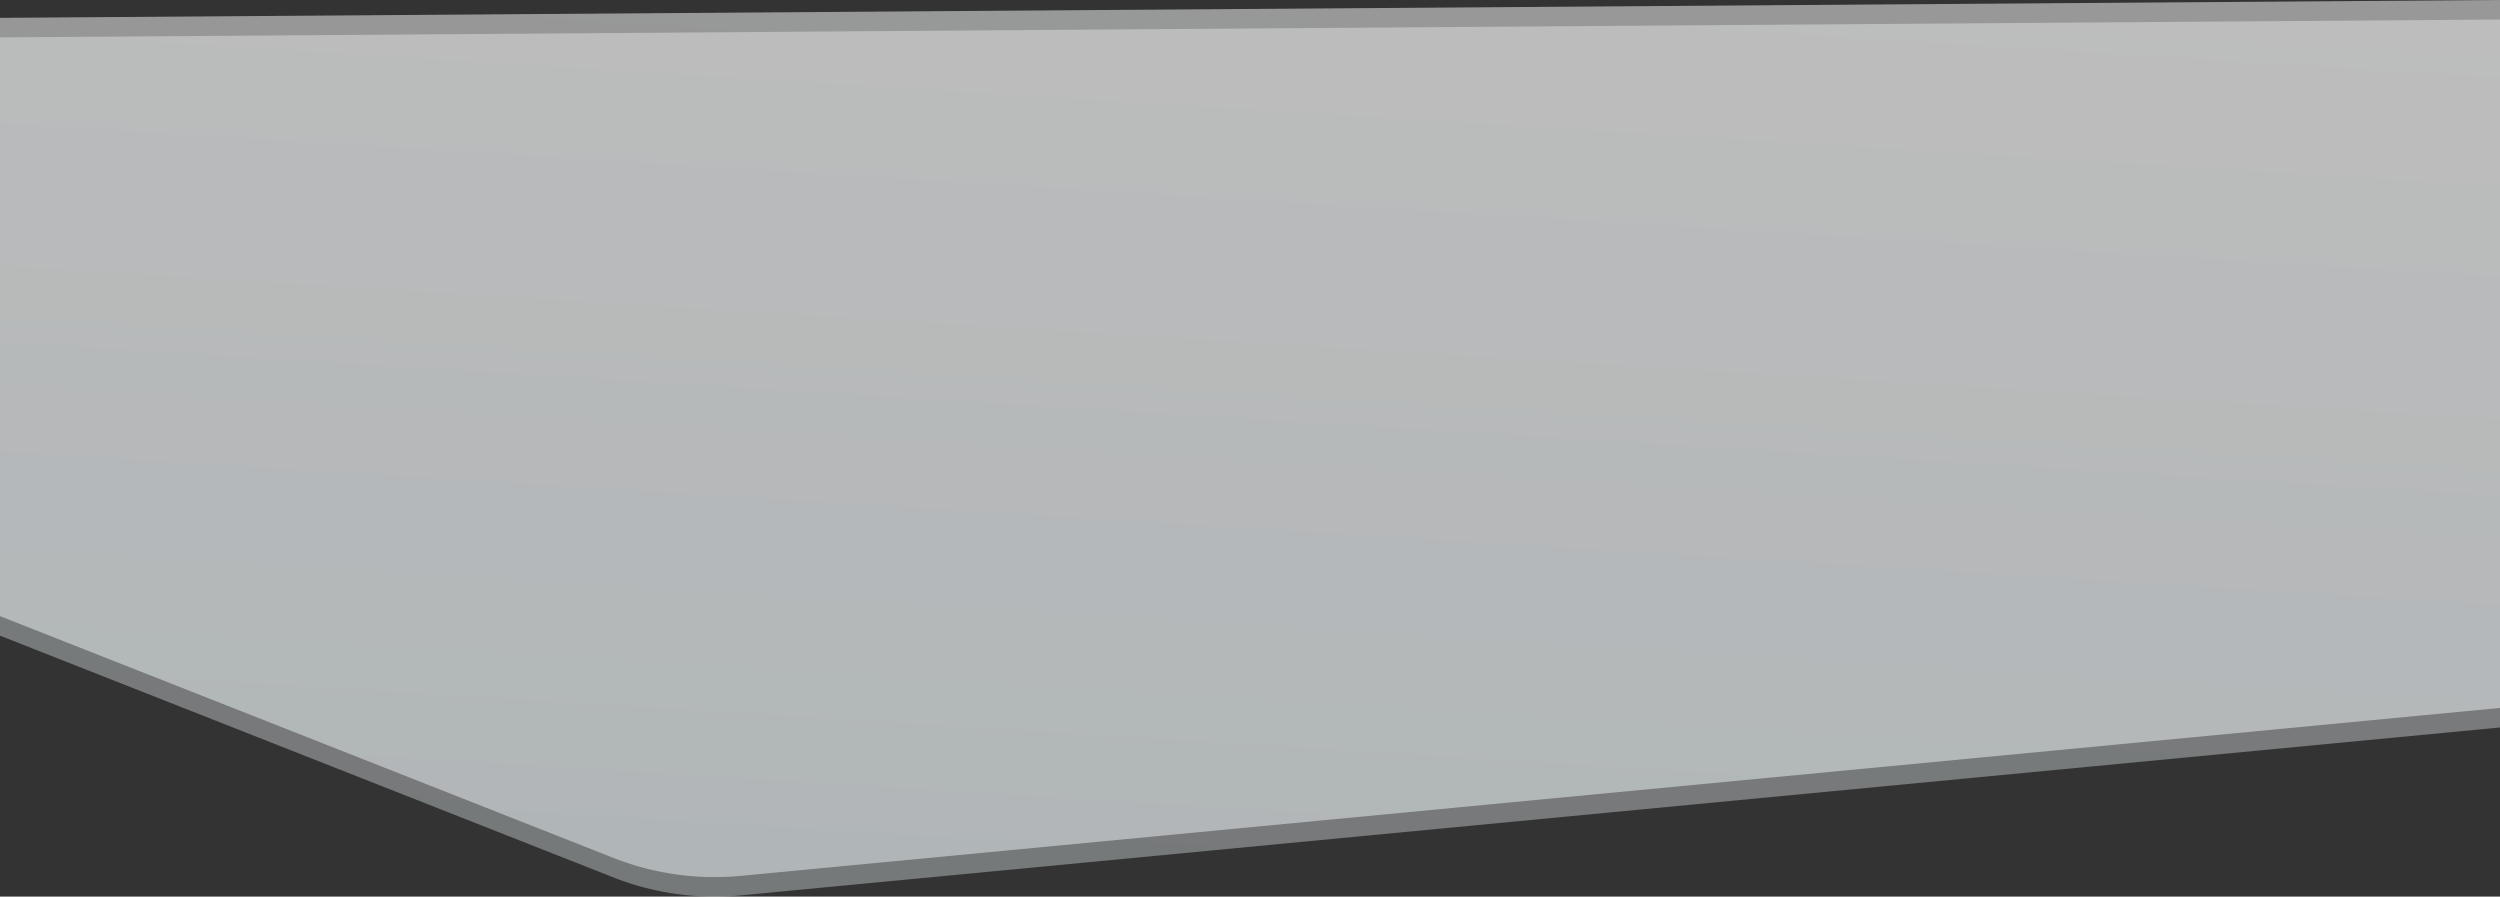 <svg xmlns="http://www.w3.org/2000/svg" xmlns:xlink="http://www.w3.org/1999/xlink" viewBox="0 0 1920 688.61"><rect x="0" y="0" width="1920" height="688.61" fill="#333333" stroke="none"/><defs><style>.cls-1{opacity:0.5;fill:url(#linear-gradient);}.cls-2{opacity:0.36;fill:url(#linear-gradient-2);}</style><linearGradient id="linear-gradient" x1="-1357" y1="1300.91" x2="-1403.42" y2="2056.33" gradientTransform="translate(-422.75 1998.61) rotate(180)" gradientUnits="userSpaceOnUse"><stop offset="0" stop-color="#ecf4f7"/><stop offset="0.72" stop-color="#f9fbfc"/><stop offset="1" stop-color="#fff"/></linearGradient><linearGradient id="linear-gradient-2" x1="-1357" y1="1285.91" x2="-1403.42" y2="2041.33" xlink:href="#linear-gradient"/></defs><title>bg-2</title><g id="Layer_2" data-name="Layer 2"><g id="Layer_1-2" data-name="Layer 1"><path class="cls-1" d="M0,473.2,472.63,659.46A212.42,212.42,0,0,0,570,672.56L1920,543.7V0L0,13.71Z"/><path class="cls-2" d="M0,488.2,472.63,674.46A212.42,212.42,0,0,0,570,687.56L1920,558.7V15L0,28.71Z"/></g></g></svg>